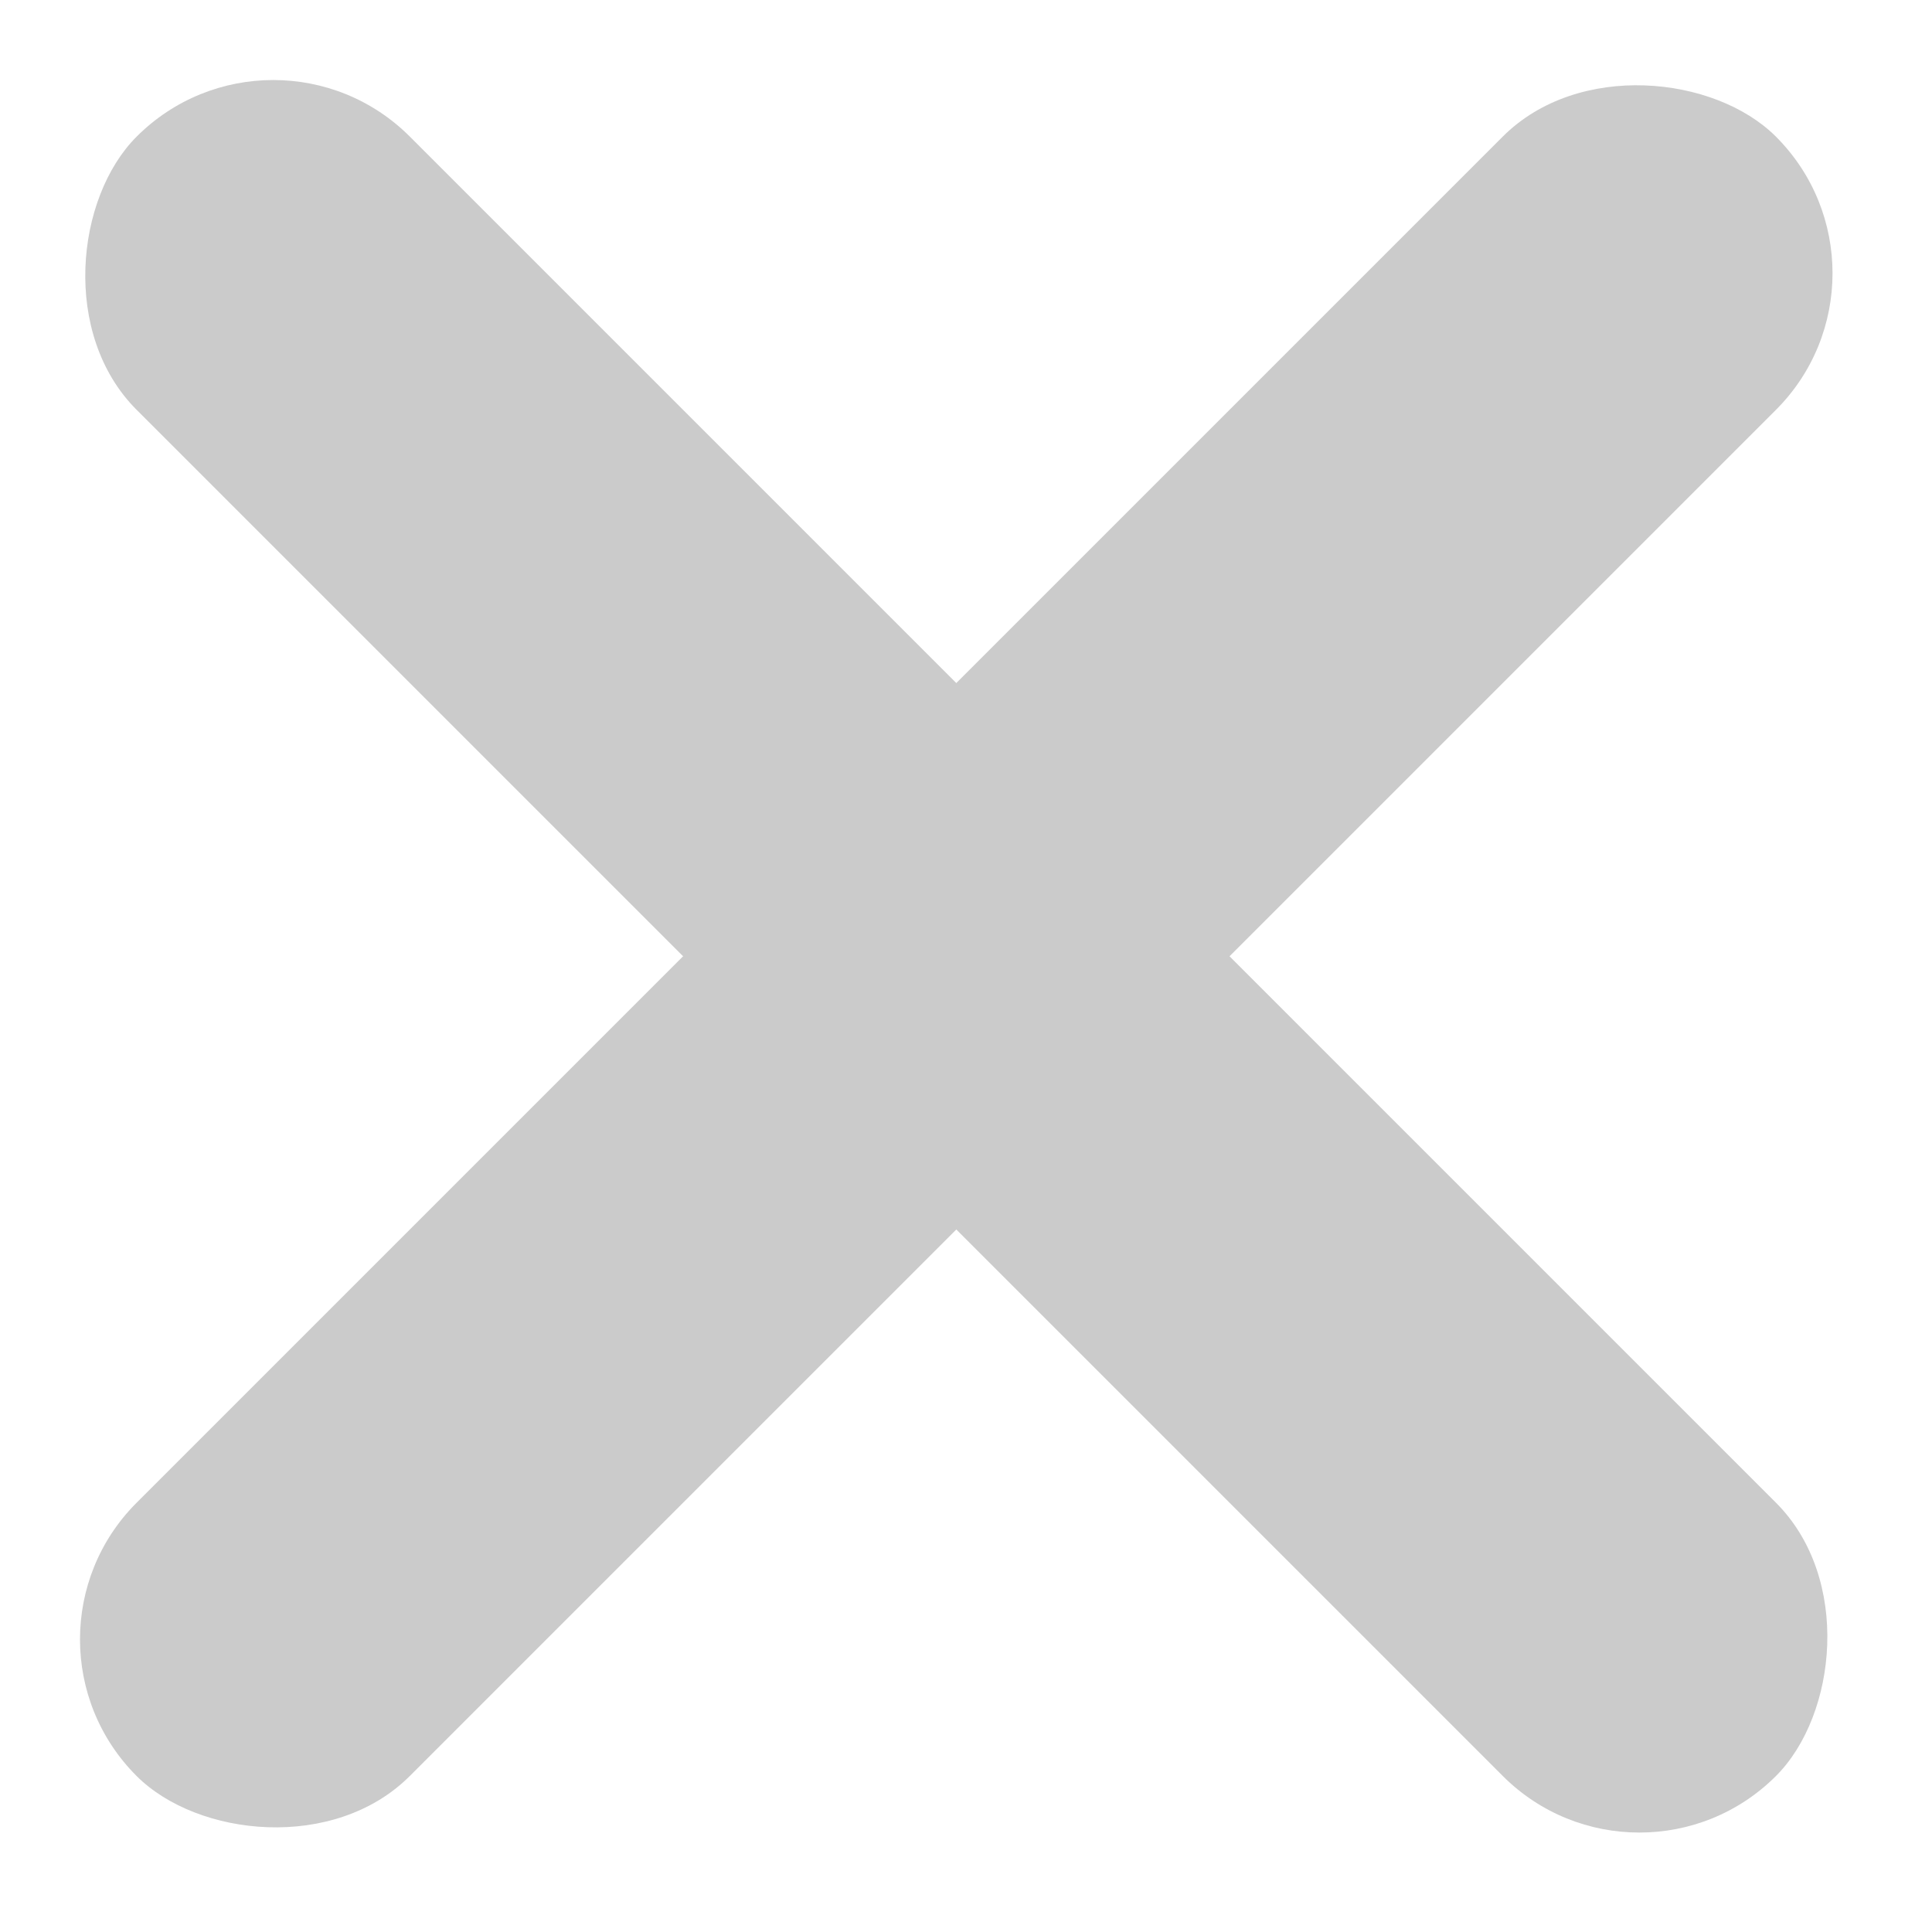 <svg width="30" height="30" viewBox="0 0 30 30" fill="none" xmlns="http://www.w3.org/2000/svg">
<rect x="4.243" width="36" height="6" rx="3" transform="rotate(45 4.243 0)" fill="#CBCBCB"/>
<rect x="29.698" y="4.243" width="36" height="6" rx="3" transform="rotate(135 29.698 4.243)" fill="#CBCBCB"/>
</svg>
